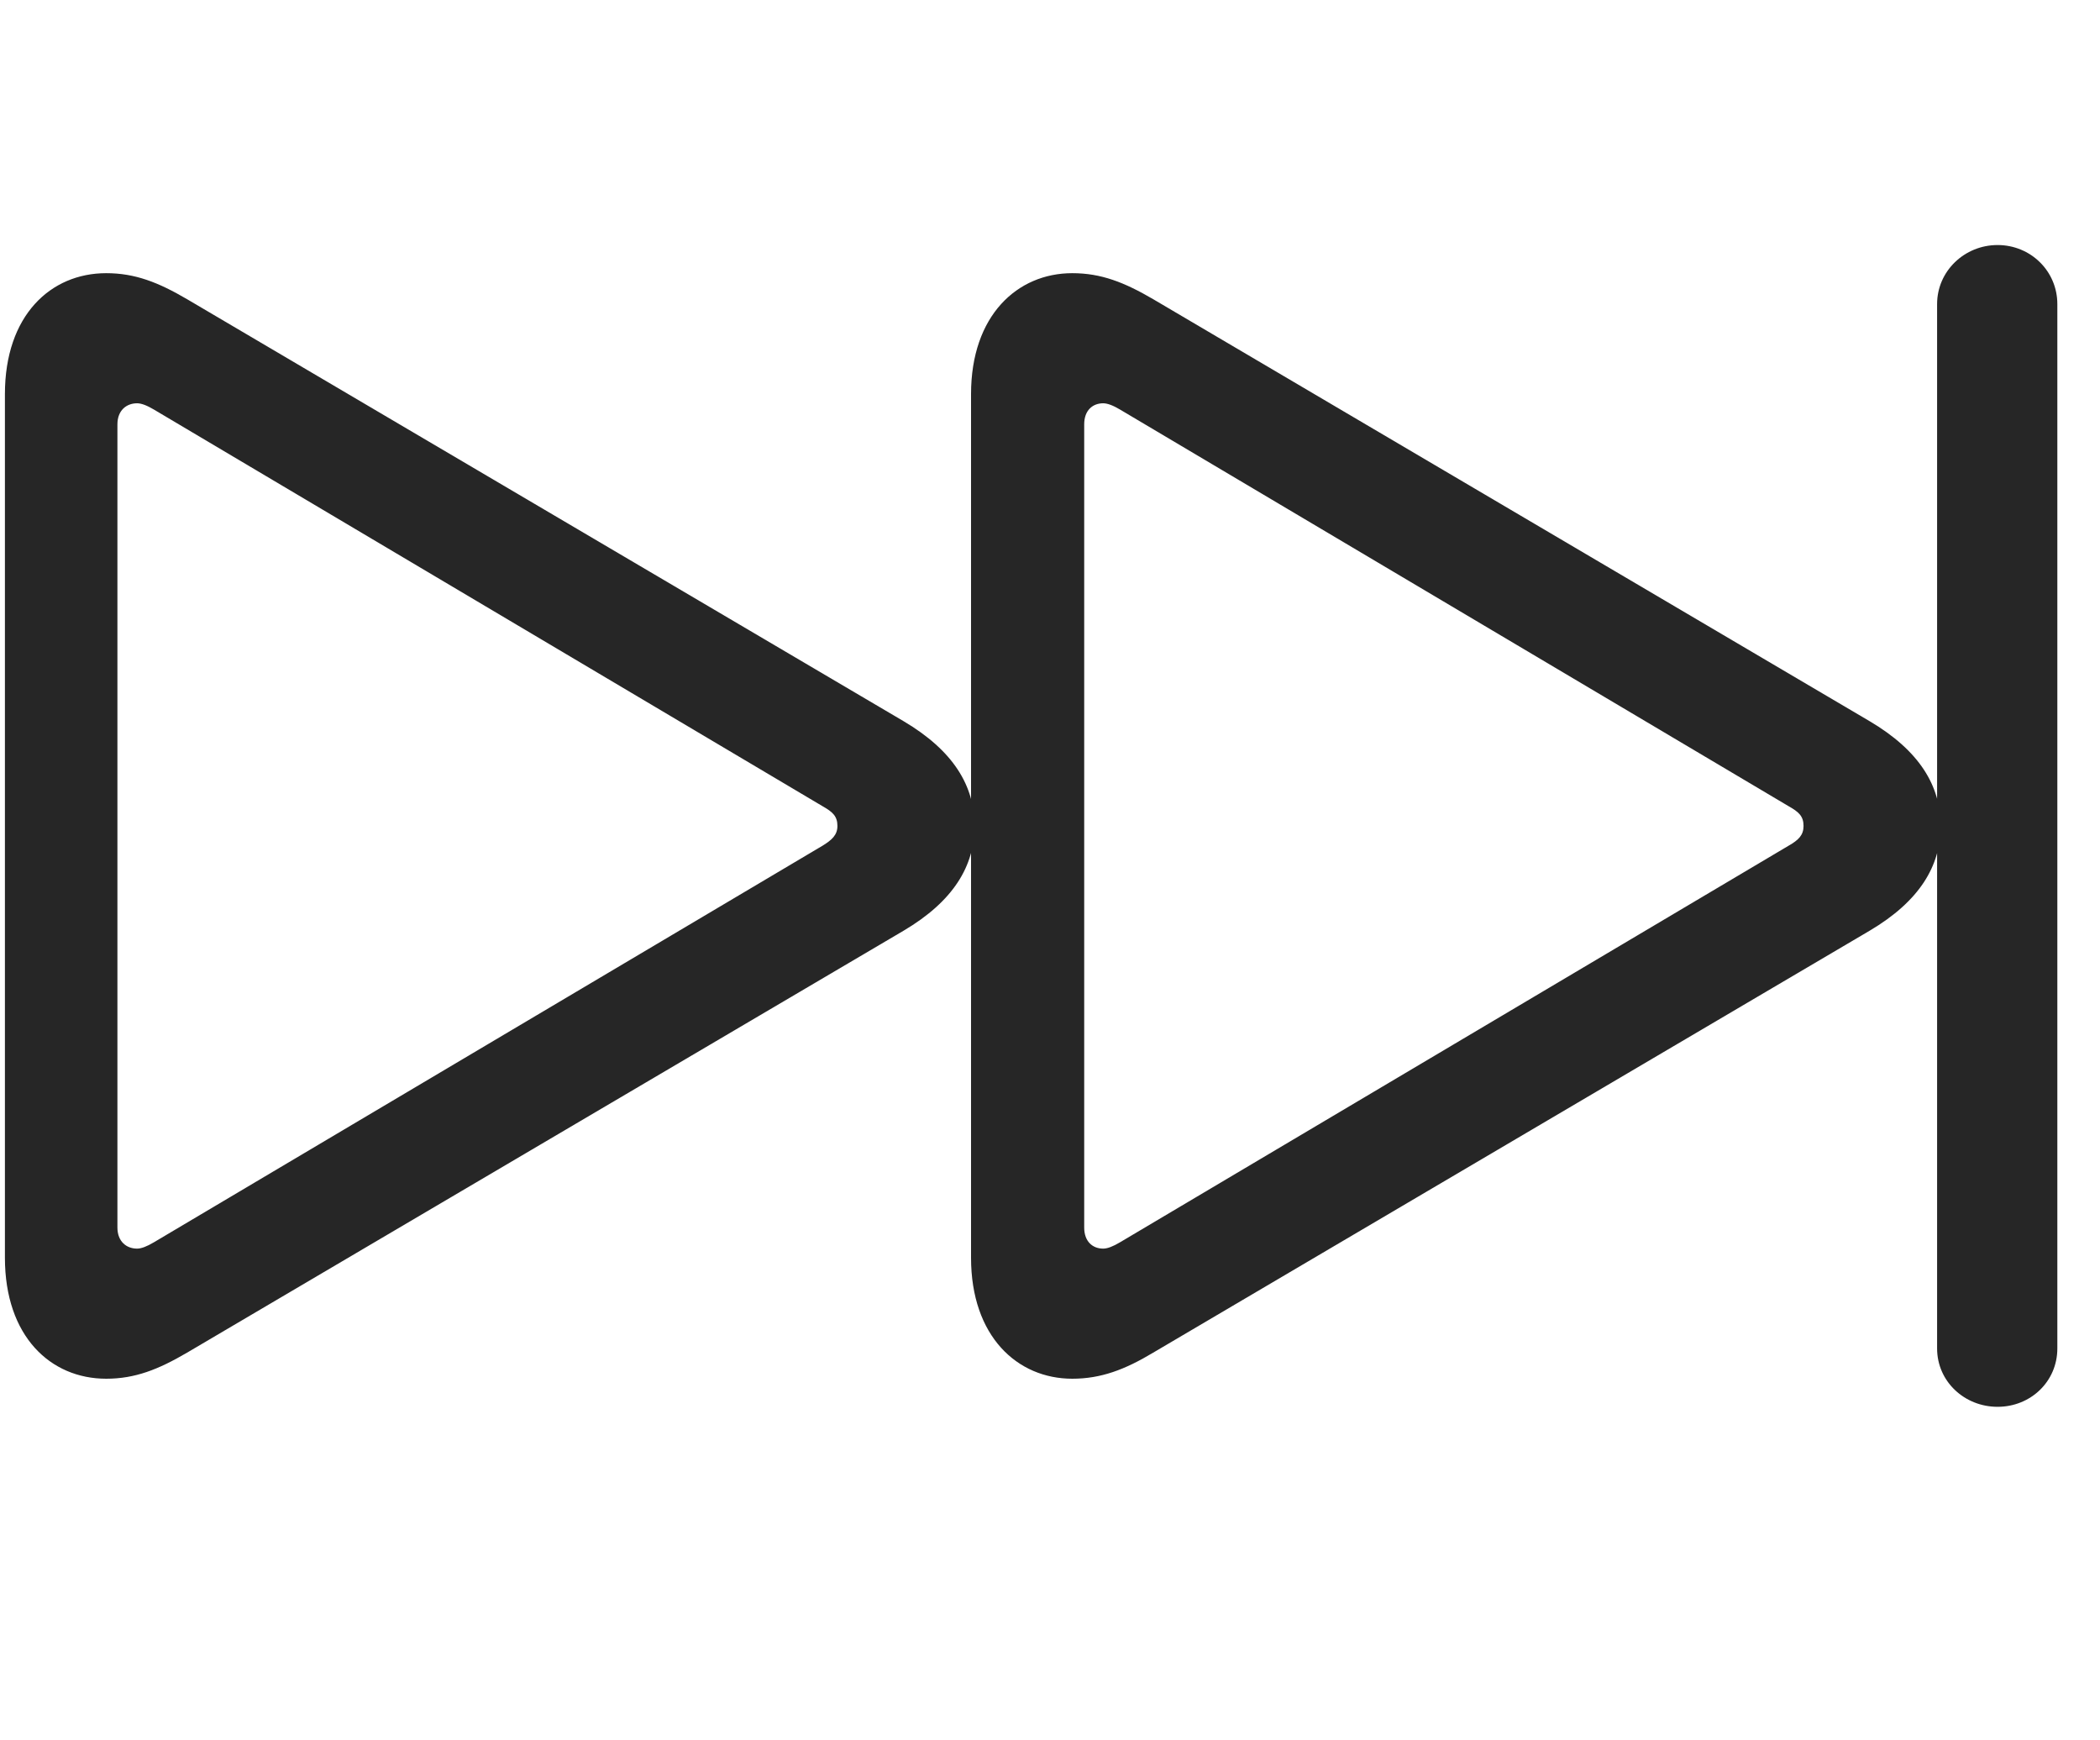 <svg width="35" height="29" viewBox="0 0 35 29" fill="currentColor" xmlns="http://www.w3.org/2000/svg">
<g clip-path="url(#clip0_2207_33874)">
<path d="M33.293 23.442C33.844 23.442 34.289 23.02 34.289 22.47V5.067C34.289 4.517 33.844 4.083 33.293 4.083C32.742 4.083 32.285 4.517 32.285 5.067V22.47C32.285 23.02 32.742 23.442 33.293 23.442ZM1.77 22.974C2.25 22.974 2.637 22.821 3.117 22.54L15.059 15.509C15.891 15.017 16.242 14.431 16.242 13.763C16.242 13.095 15.891 12.509 15.059 12.017L3.117 4.985C2.637 4.704 2.25 4.552 1.77 4.552C0.844 4.552 0.082 5.255 0.082 6.567V20.958C0.082 22.27 0.844 22.974 1.77 22.974ZM2.285 20.806C2.109 20.806 1.957 20.689 1.957 20.454V7.071C1.957 6.837 2.109 6.72 2.285 6.72C2.355 6.72 2.449 6.755 2.566 6.825L13.711 13.435C13.875 13.528 13.957 13.599 13.957 13.763C13.957 13.915 13.863 13.997 13.711 14.091L2.566 20.7C2.449 20.77 2.355 20.806 2.285 20.806ZM17.871 22.974C18.352 22.974 18.75 22.821 19.219 22.54L31.16 15.509C31.992 15.017 32.344 14.431 32.344 13.763C32.344 13.095 31.992 12.509 31.16 12.017L19.219 4.985C18.738 4.704 18.352 4.552 17.871 4.552C16.957 4.552 16.184 5.255 16.184 6.567V20.958C16.184 22.27 16.957 22.974 17.871 22.974ZM18.387 20.806C18.211 20.806 18.07 20.689 18.07 20.454V7.071C18.07 6.837 18.211 6.72 18.387 6.72C18.457 6.72 18.551 6.755 18.668 6.825L29.812 13.435C29.977 13.528 30.059 13.599 30.059 13.763C30.059 13.915 29.977 13.997 29.812 14.091L18.668 20.7C18.551 20.77 18.457 20.806 18.387 20.806Z" fill="currentColor" fill-opacity="0.85"/>
</g>
<defs>
<clipPath id="clip0_2207_33874">
<rect width="34.207" height="19.371" fill="currentColor" transform="translate(0.082 4.071)"/>
</clipPath>
</defs>
</svg>
